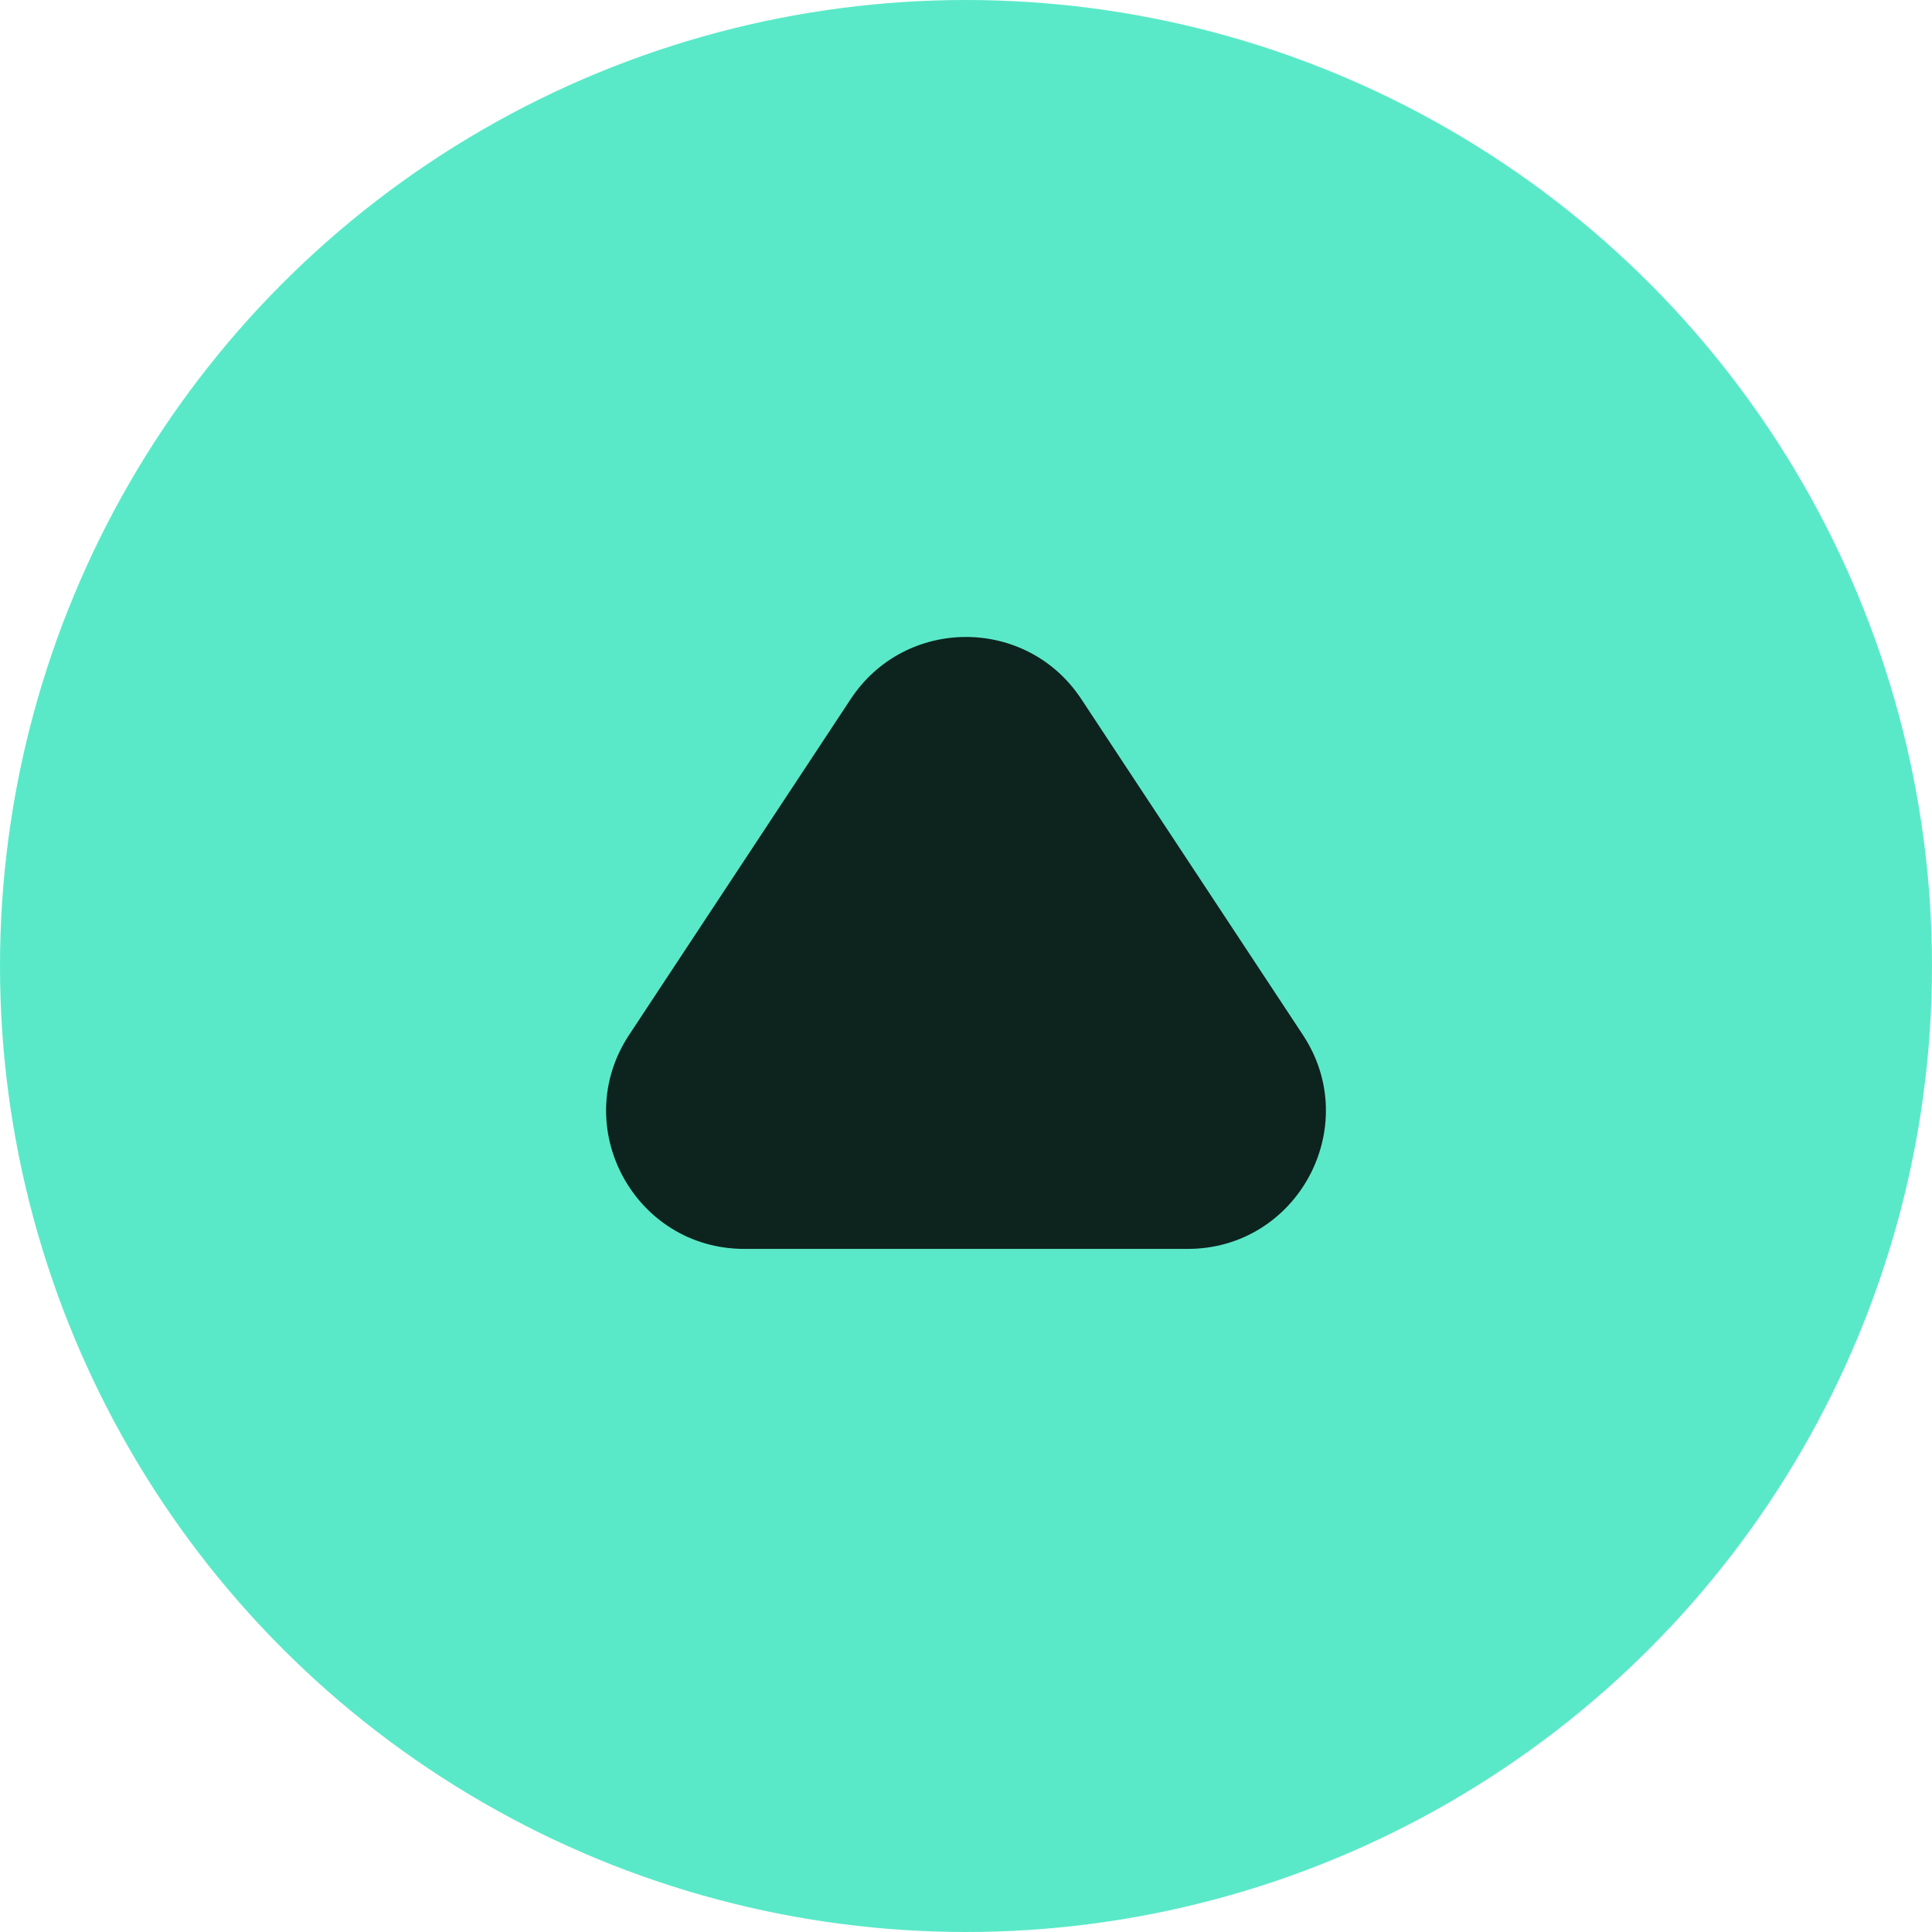 <svg width="14" height="14" viewBox="0 0 14 14" fill="none" xmlns="http://www.w3.org/2000/svg">
<circle cx="7" cy="7" r="7" fill="#5AE9C8"/>
<path d="M6.165 5.065C6.561 4.466 7.439 4.466 7.835 5.065L9.441 7.499C9.88 8.164 9.403 9.05 8.606 9.05H5.394C4.597 9.05 4.12 8.164 4.559 7.499L6.165 5.065Z" fill="black" fill-opacity="0.85"/>
</svg>
